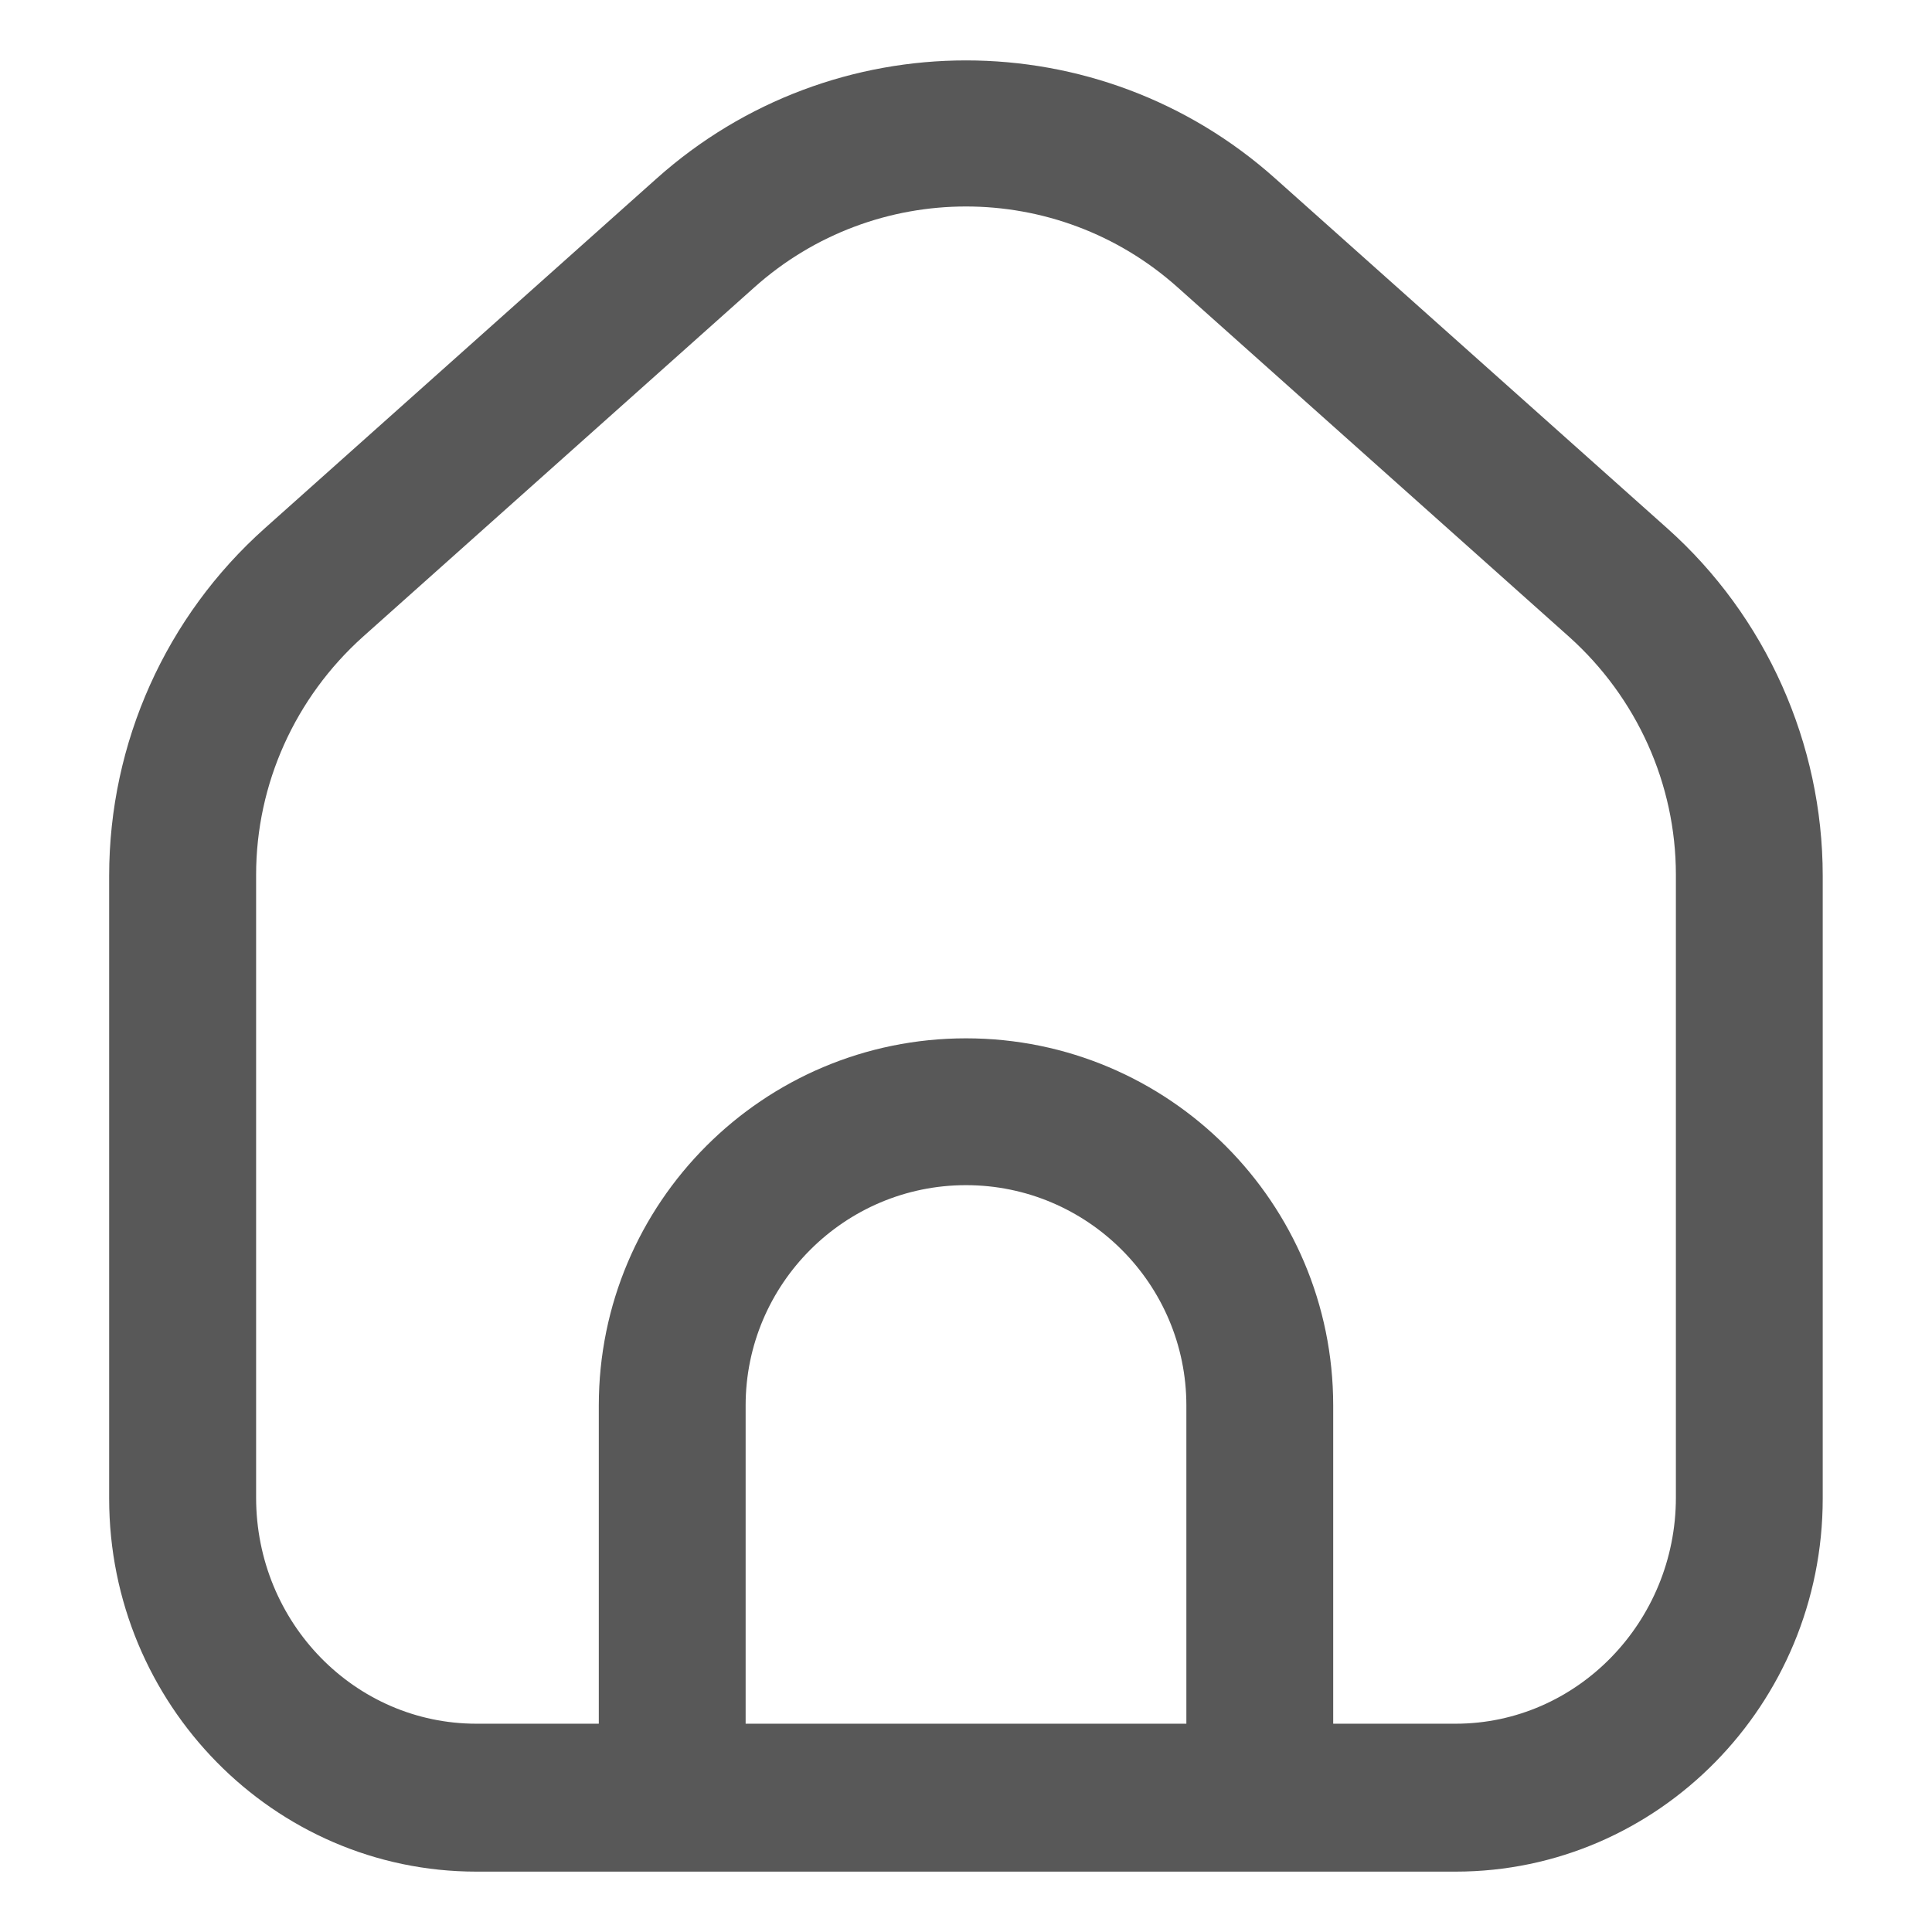 <svg width="16" height="16" viewBox="0 0 16 16" fill="none" xmlns="http://www.w3.org/2000/svg">
<path d="M13.806 4.374L10.562 1.479C9.103 0.174 6.897 0.174 5.437 1.479L2.194 4.374C1.375 5.104 0.904 6.15 0.904 7.253V12.41C0.904 14.113 2.267 15.5 3.945 15.5H12.055C13.733 15.5 15.095 14.113 15.095 12.41V7.253C15.095 6.158 14.625 5.104 13.806 4.374ZM9.825 14.275H6.175V11.64C6.175 10.634 6.994 9.815 8 9.815C9.006 9.815 9.825 10.634 9.825 11.64V14.275ZM13.879 12.402C13.879 13.432 13.06 14.275 12.055 14.275H11.041V11.64C11.041 9.961 9.679 8.599 8 8.599C6.321 8.599 4.959 9.961 4.959 11.64V14.275H3.945C2.94 14.275 2.121 13.44 2.121 12.402V7.245C2.121 6.491 2.445 5.777 3.005 5.274L6.248 2.379C7.246 1.487 8.754 1.487 9.752 2.379L12.995 5.274C13.555 5.777 13.879 6.491 13.879 7.245V12.402Z" fill="#585858"/>
</svg>
